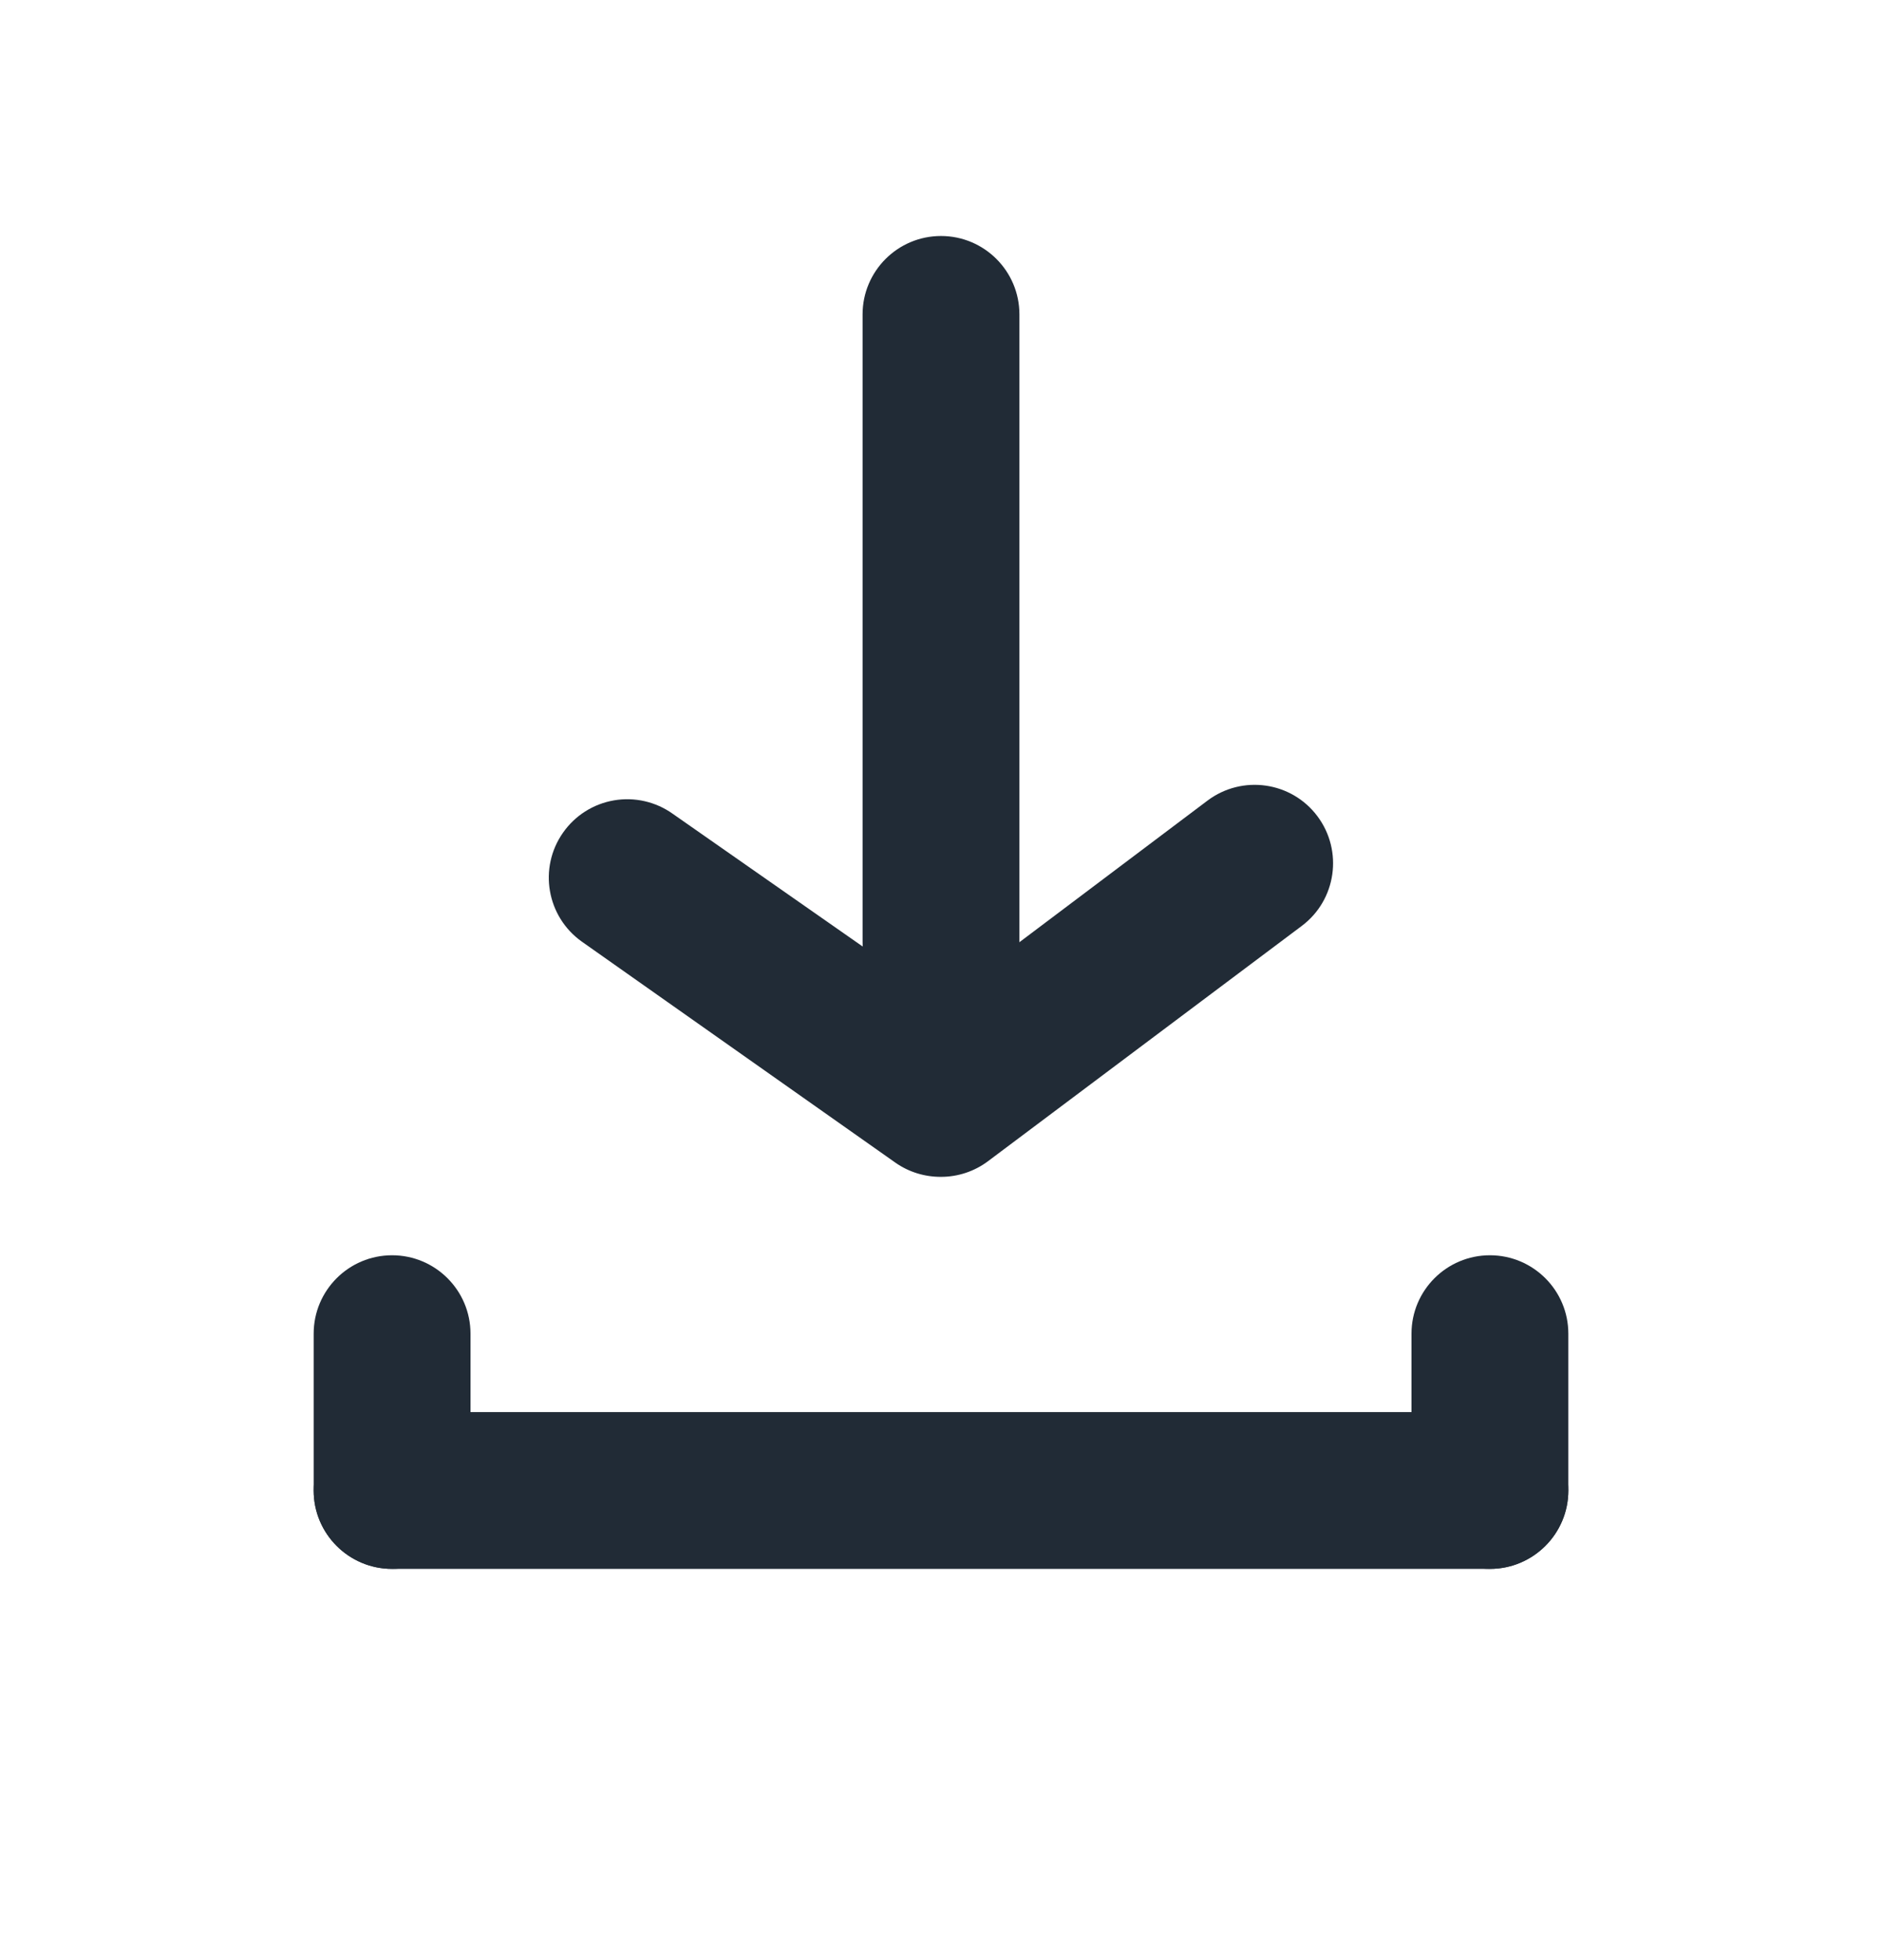 <svg width="24" height="25" viewBox="0 0 24 25" fill="none" xmlns="http://www.w3.org/2000/svg">
<path d="M4 19.01C4 18.458 4.448 18.01 5 18.01H19C19.552 18.01 20 18.458 20 19.01C20 19.562 19.552 20.01 19 20.01H5C4.448 20.01 4 19.562 4 19.01Z" fill="#212B36"/>
<path d="M5 20.01C4.448 20.01 4 19.562 4 19.01V17.01C4 16.458 4.448 16.01 5 16.01C5.552 16.01 6 16.458 6 17.01V19.01C6 19.562 5.552 20.01 5 20.01Z" fill="#212B36"/>
<path d="M19 20.01C18.448 20.01 18 19.562 18 19.01V17.01C18 16.458 18.448 16.01 19 16.01C19.552 16.01 20 16.458 20 17.01V19.01C20 19.562 19.552 20.01 19 20.01Z" fill="#212B36"/>
<path d="M12 15.01C11.793 15.011 11.59 14.949 11.42 14.83L7.42 12.01C6.971 11.691 6.864 11.07 7.18 10.62C7.333 10.401 7.567 10.253 7.83 10.208C8.093 10.163 8.363 10.225 8.58 10.38L12 12.77L15.4 10.21C15.842 9.879 16.469 9.968 16.8 10.41C17.131 10.852 17.042 11.479 16.6 11.81L12.6 14.81C12.427 14.94 12.216 15.01 12 15.01Z" fill="#212B36"/>
<path d="M12 13.01C11.448 13.01 11 12.562 11 12.01V4.01C11 3.458 11.448 3.01 12 3.01C12.552 3.01 13 3.458 13 4.01V12.01C13 12.562 12.552 13.01 12 13.01Z" fill="#212B36"/>
</svg>
